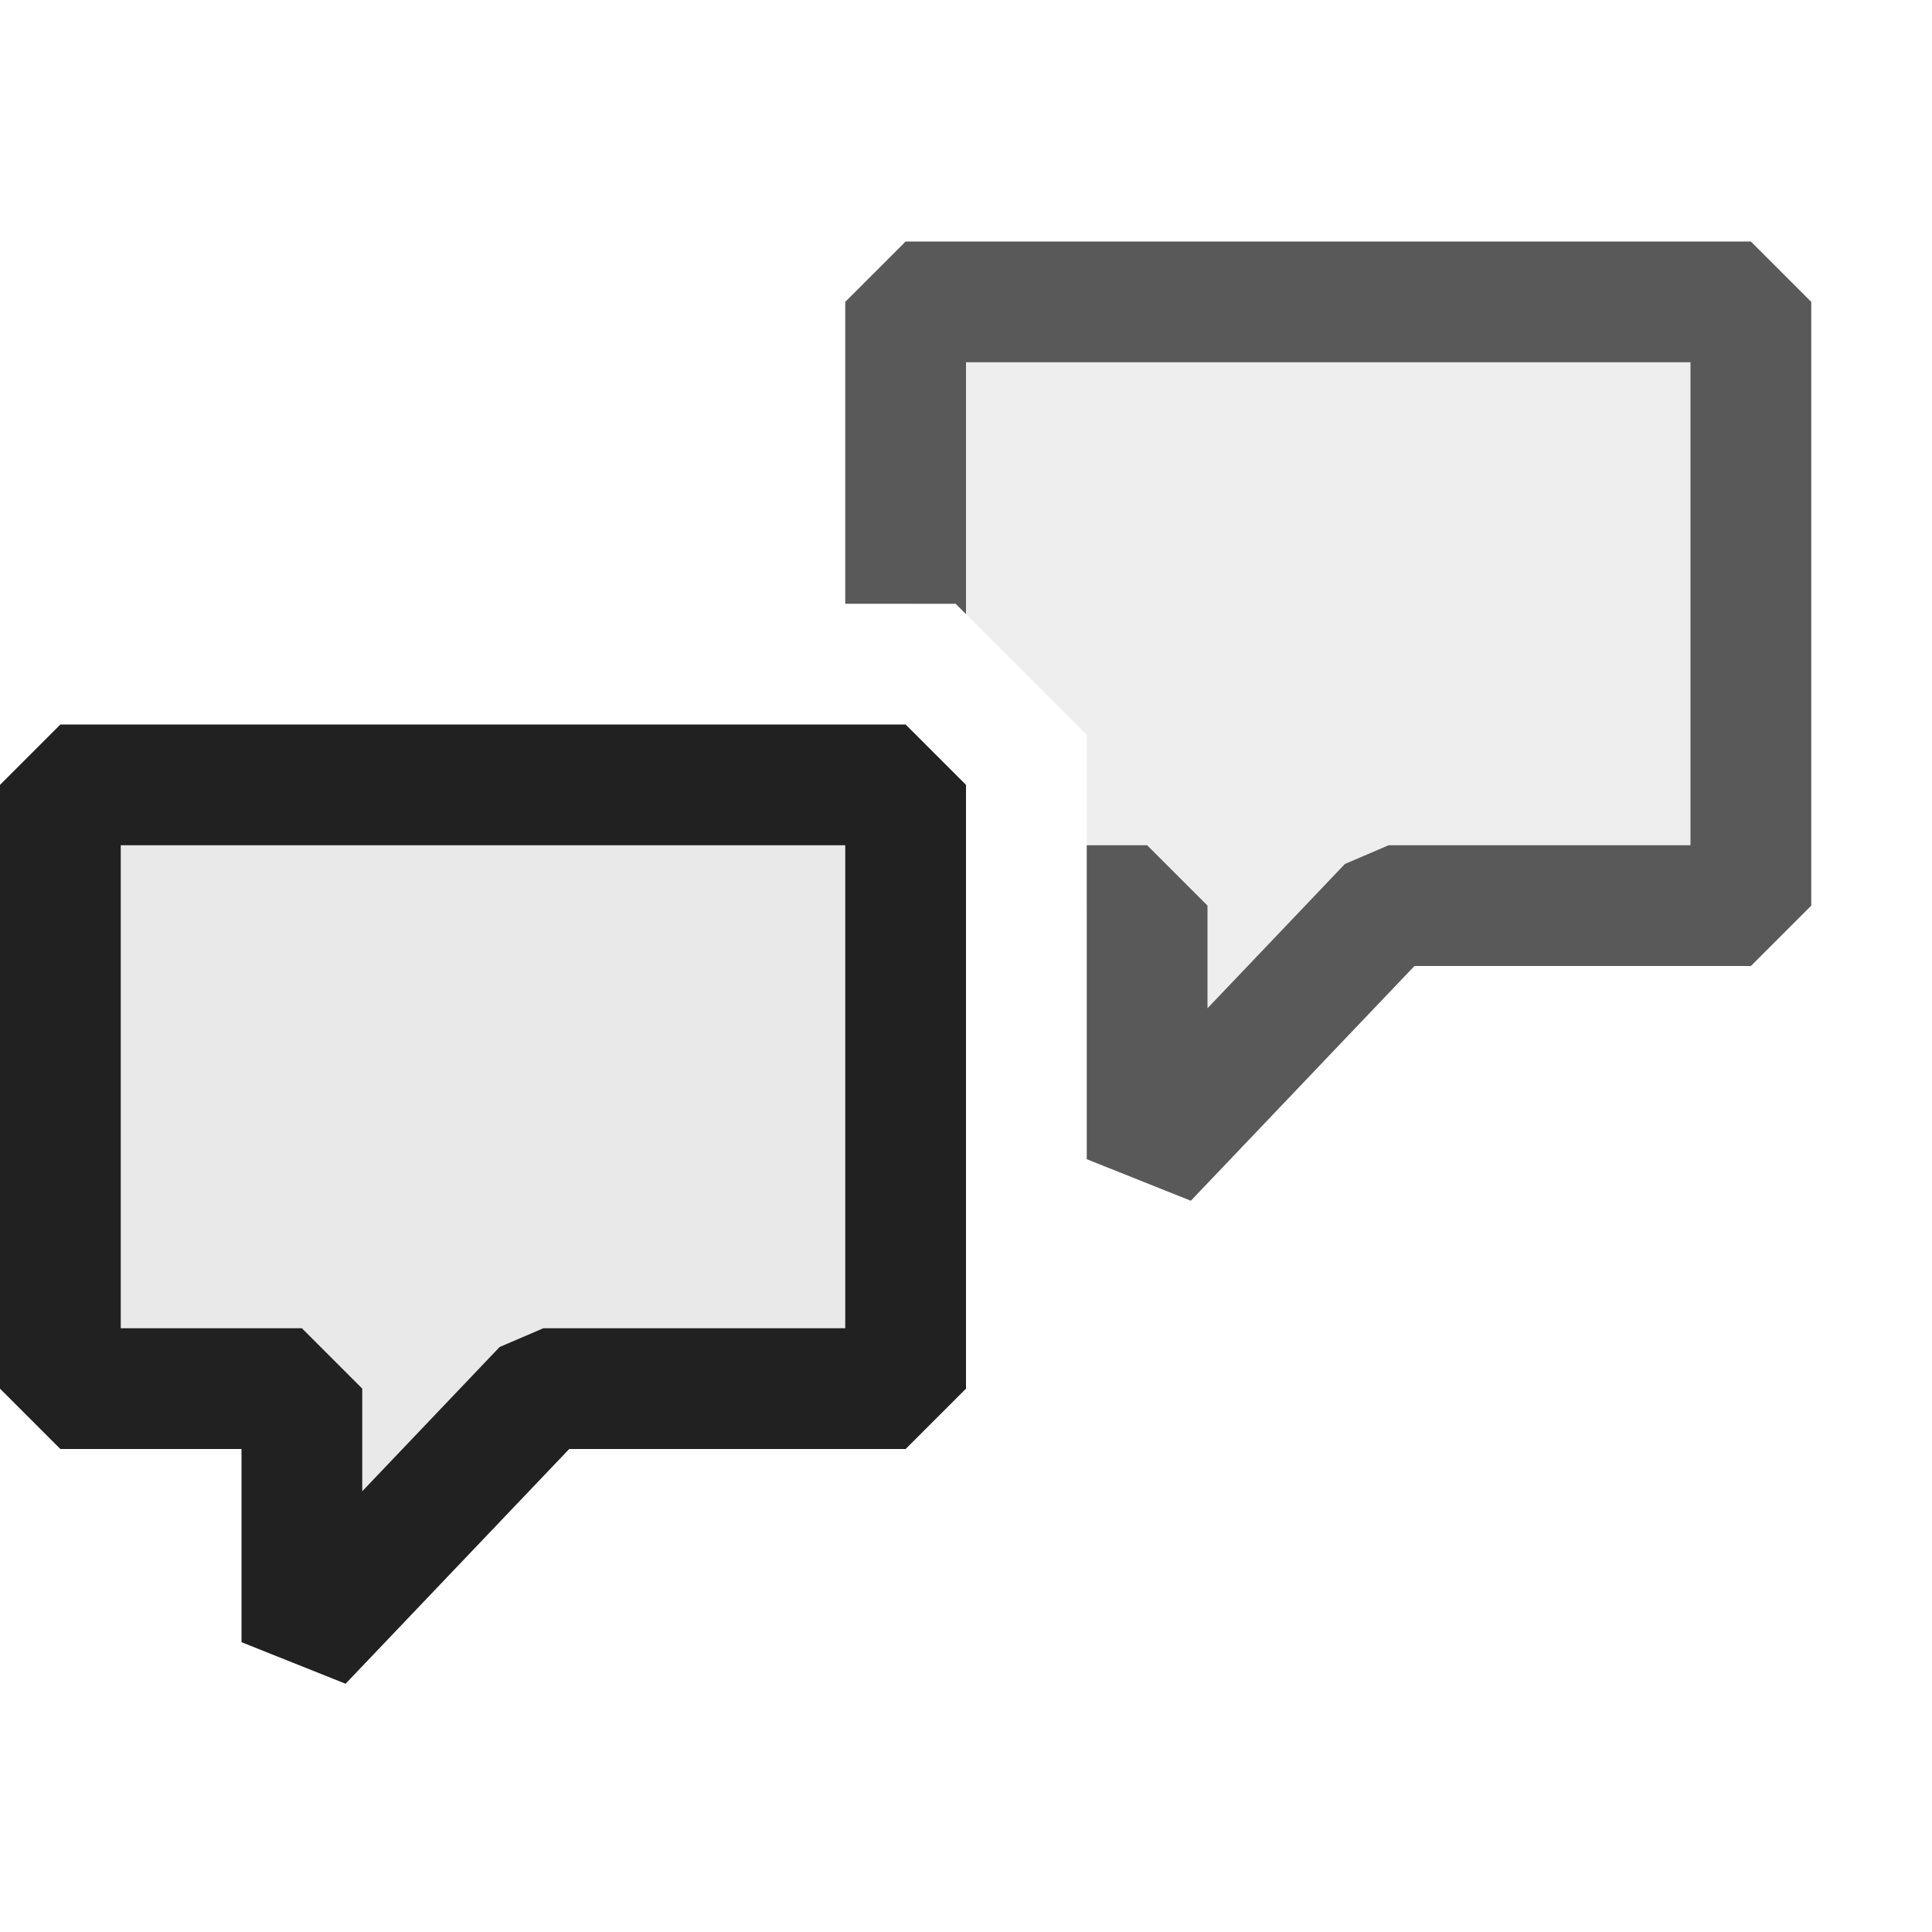 <svg xmlns="http://www.w3.org/2000/svg" viewBox="0 0 16 16">
  <defs>
    <style>.canvas{fill: none; opacity: 0;}.light-defaultgrey-10{fill: #212121; opacity: 0.1;}.light-defaultgrey{fill: #212121; opacity: 1;}.cls-1{opacity:0.75;}</style>
  </defs>
  <title>CommentGroup</title>
  <g id="canvas">
    <path class="canvas" d="M16,16H0V0H16Z" />
  </g>
  <g id="level-1">
    <g class="cls-1">
      <path class="light-defaultgrey-10" d="M14.5,2.5v5h-3l-2,2.1V7.5H9V6.086L7.914,5H7.5V2.5Z" />
      <path class="light-defaultgrey" d="M15,2.5v5l-.5.5H11.714L9.862,9.944,9,9.6V7h.5l.5.5v.85l1.138-1.195L11.5,7H14V3H8V5.086L7.914,5H7V2.5L7.5,2h7Z" />
    </g>
    <path class="light-defaultgrey-10" d="M7.5,6.5v5h-3l-2,2.1V11.5H.5v-5Z" />
    <path class="light-defaultgrey" d="M7.5,6H.5L0,6.5v5l.5.5H2v1.6l.862.344L4.714,12H7.5l.5-.5v-5ZM7,11H4.5l-.362.155L3,12.35V11.5L2.5,11H1V7H7Z" />
  </g>
</svg>
